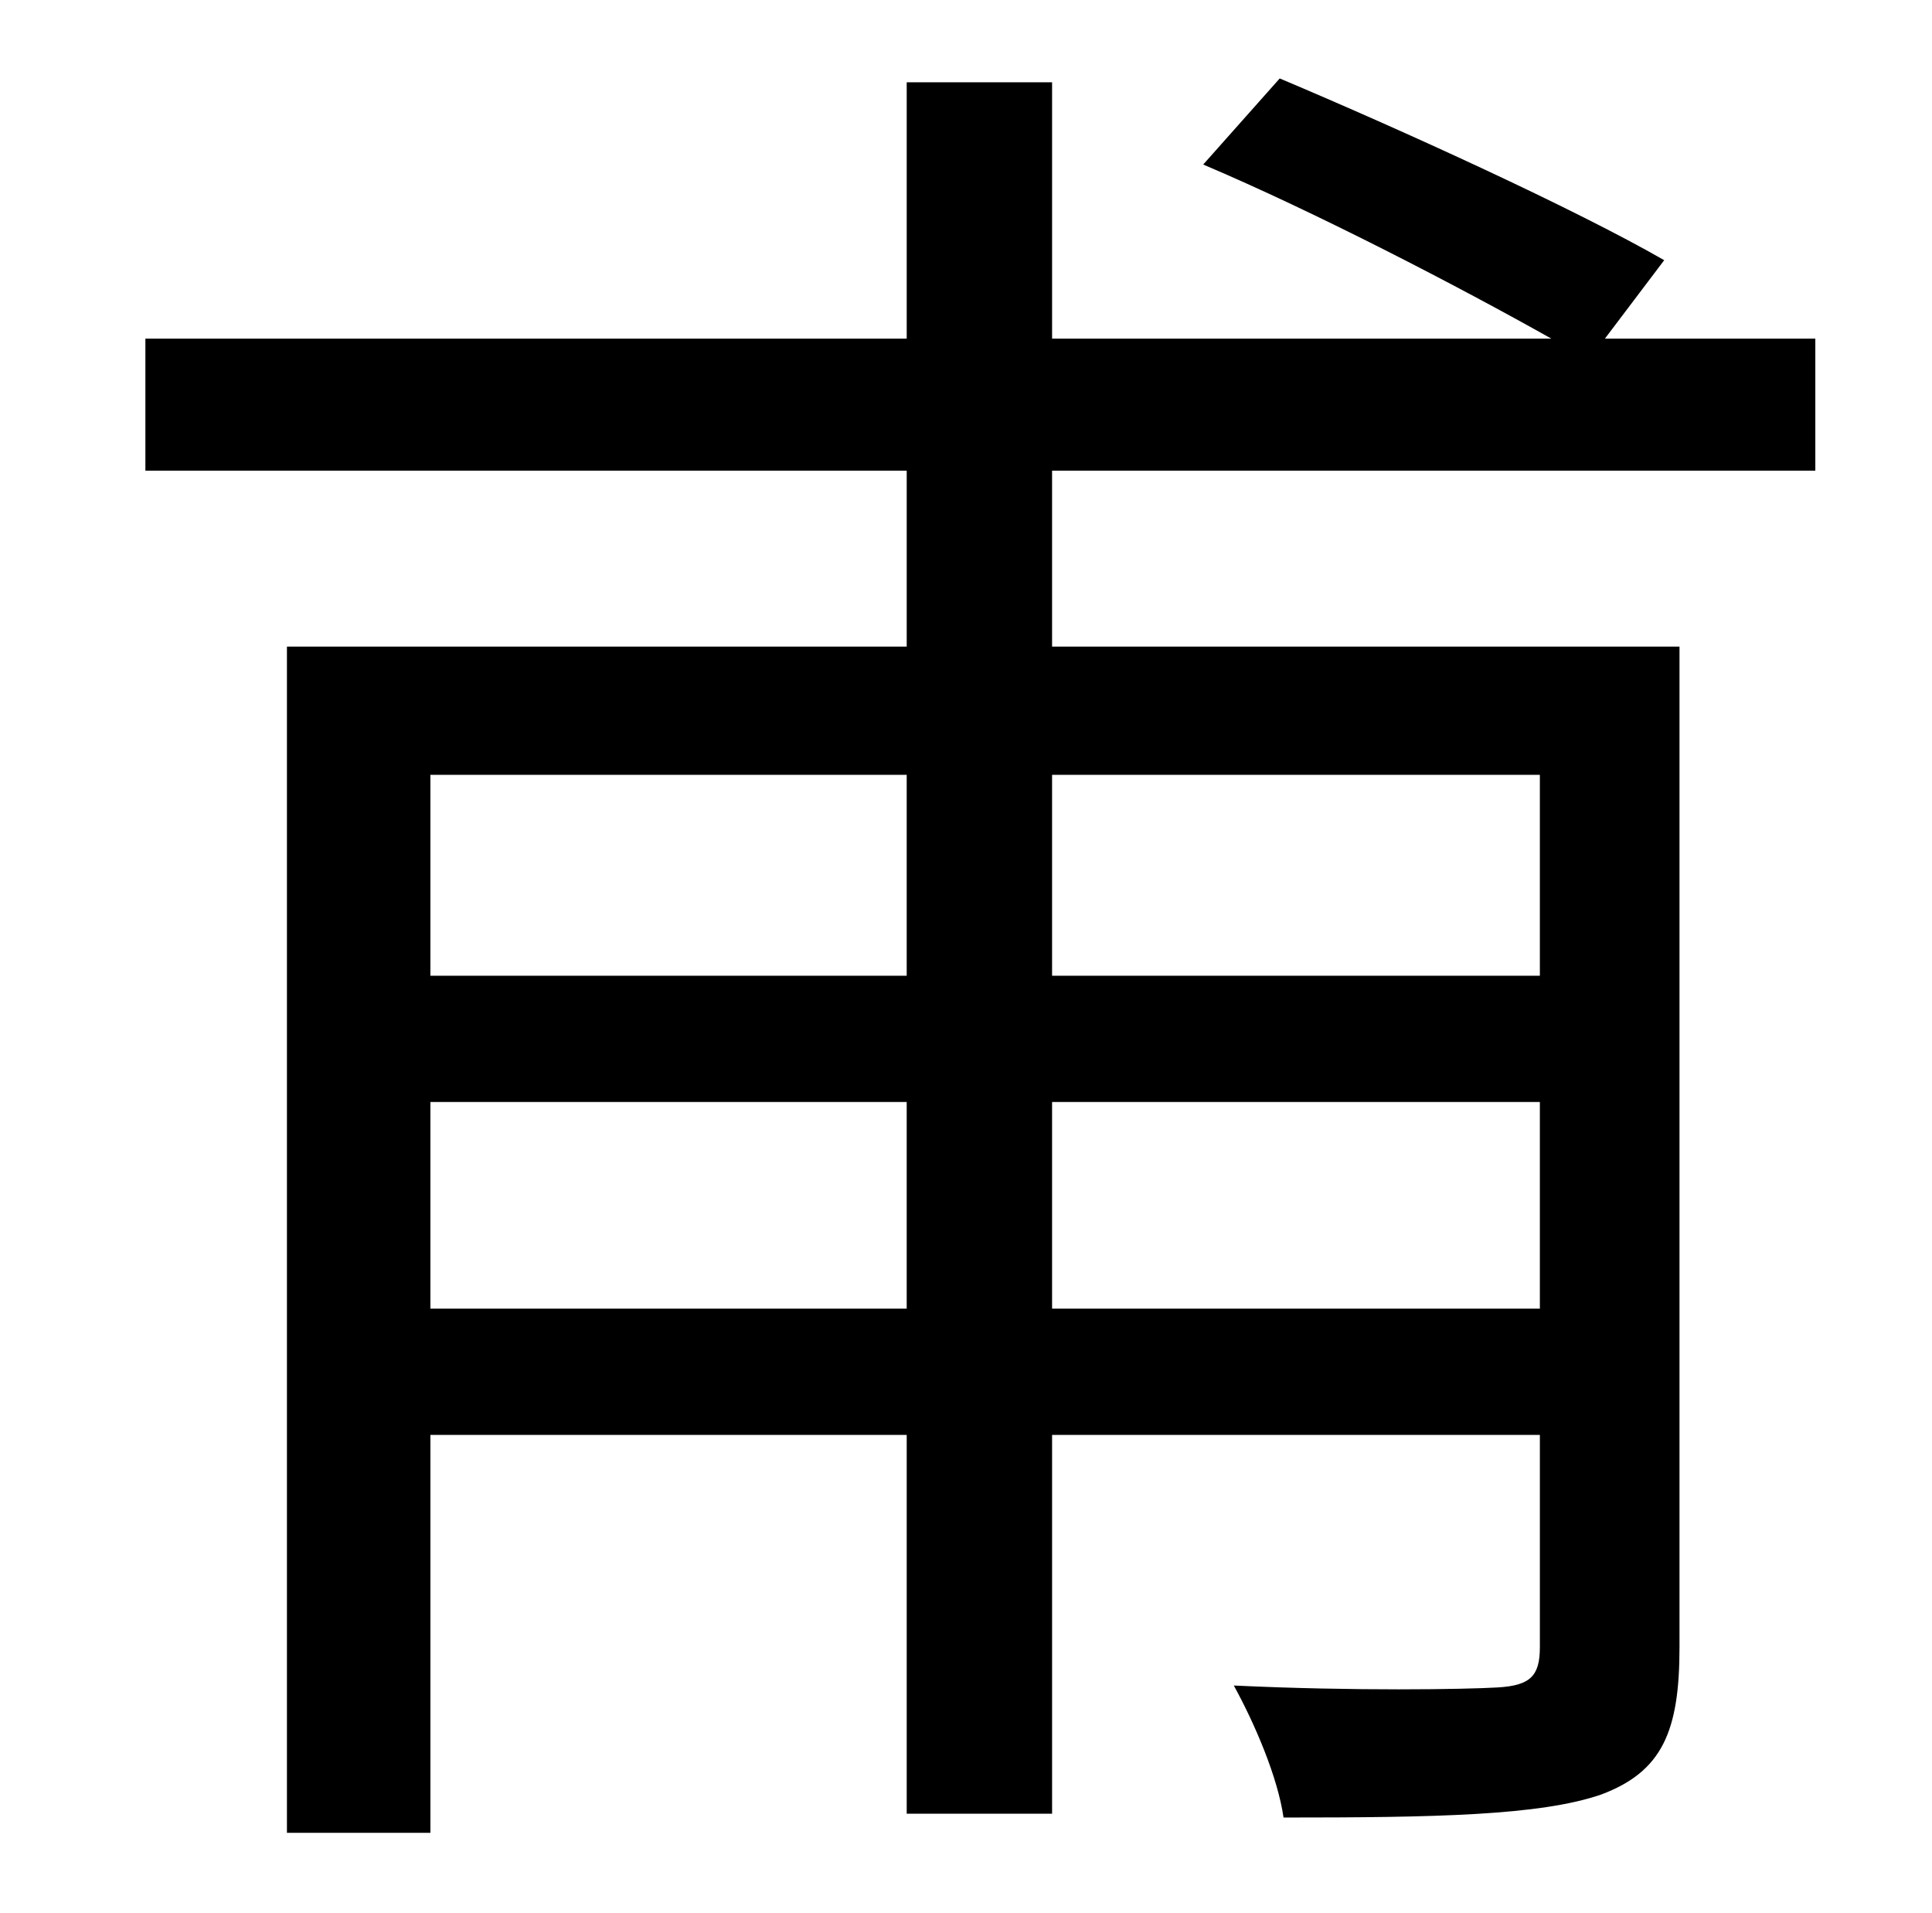 <?xml version="1.0" standalone="no"?>
<!DOCTYPE svg PUBLIC "-//W3C//DTD SVG 1.1//EN" "http://www.w3.org/Graphics/SVG/1.1/DTD/svg11.dtd" >
<svg xmlns="http://www.w3.org/2000/svg" xmlns:xlink="http://www.w3.org/1999/xlink" version="1.1" viewBox="-10 0 1010 1000">
   <path fill="currentColor"
d="M795 405h-255v105h255v-105zM540 684h255v-108h-255v108zM215 684h249v-108h-249v108zM464 405h-249v105h249v-105zM939 246h-399v92h328v523c0 44 -9 65 -41 77c-32 11 -87 12 -166 12c-3 -21 -15 -49 -26 -69c63 3 121 2 138 1s22 -6 22 -21v-111h-255v198h-76v-198
h-249v208h-75v-620h324v-92h-398v-69h398v-134h76v134h261c-48 -27 -123 -66 -182 -91l40 -45c64 27 154 68 201 95l-31 41h110v69z" />
</svg>
